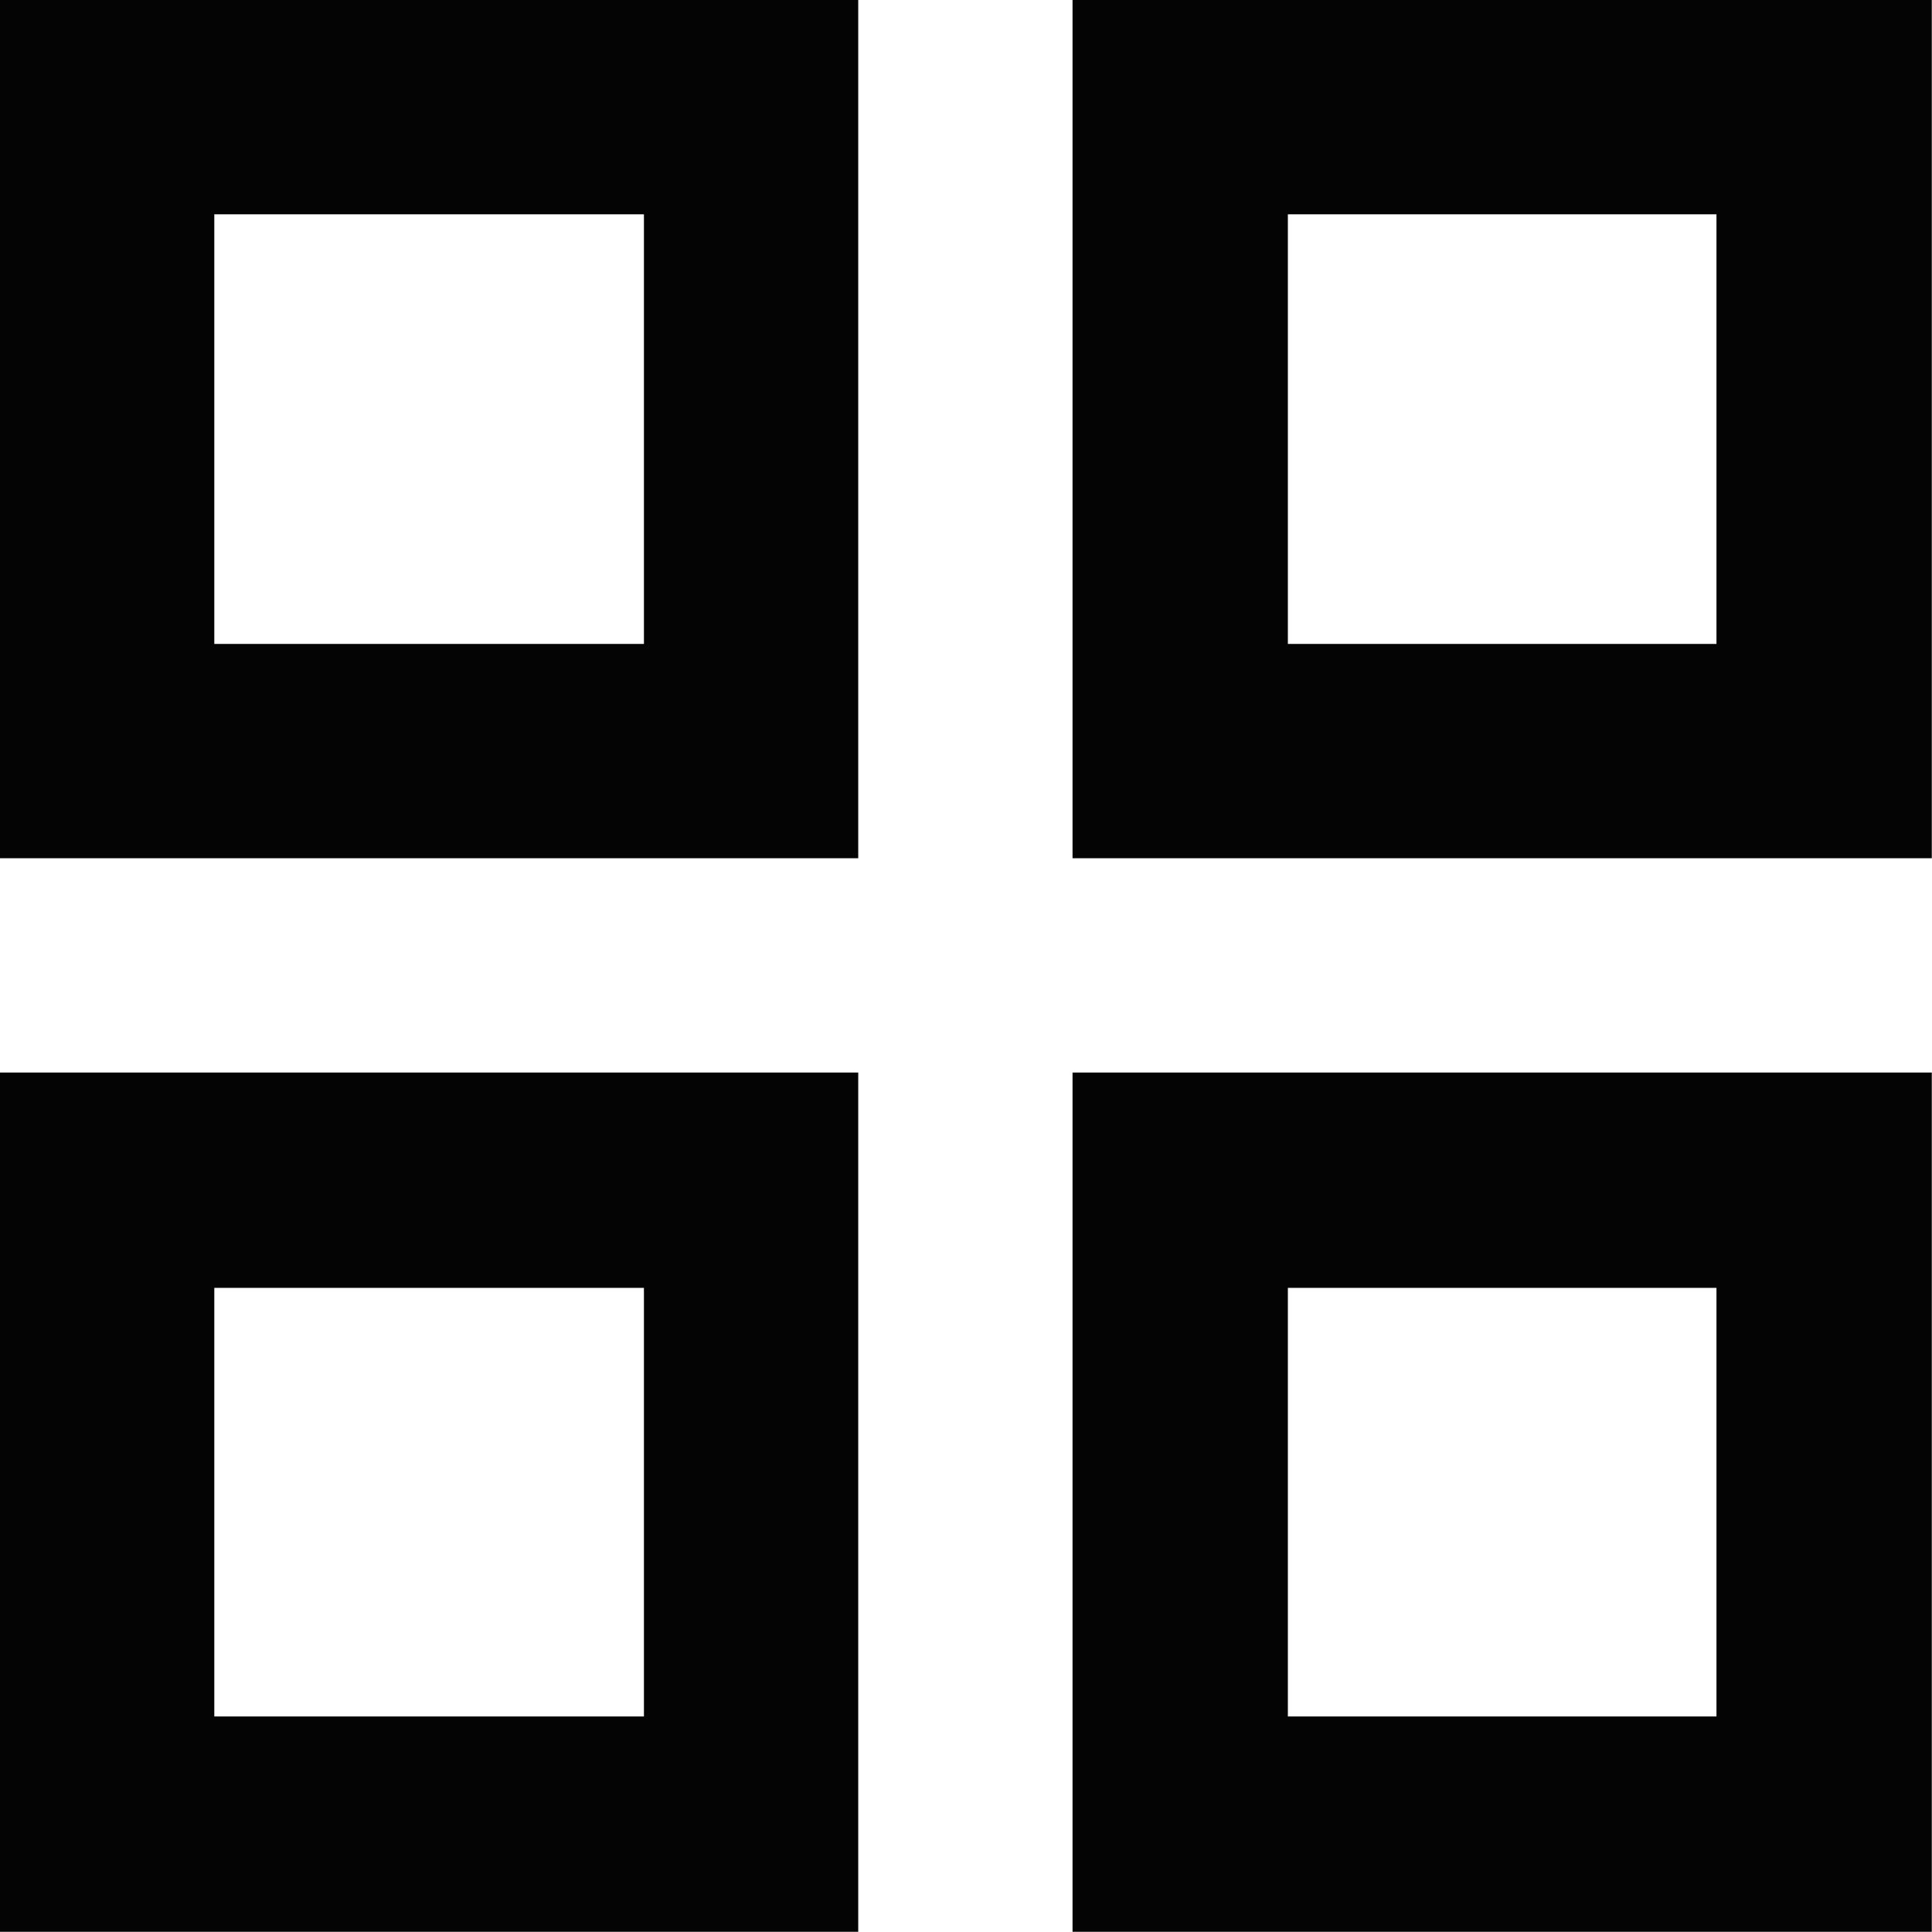 <svg width="18.842" height="18.842" viewBox="0 0 18.842 18.842" fill="none" xmlns="http://www.w3.org/2000/svg" xmlns:xlink="http://www.w3.org/1999/xlink">
	<desc>
			Created with Pixso.
	</desc>
	<defs/>
	<path id="Vector" d="M0 0L0 8.37L8.37 8.37L8.37 0L0 0ZM6.28 6.28L2.09 6.28L2.09 2.09L6.28 2.09L6.28 6.28ZM0 10.46L0 18.84L8.37 18.84L8.37 10.46L0 10.46ZM6.28 16.74L2.09 16.74L2.09 12.56L6.28 12.56L6.28 16.74ZM10.46 0L10.46 8.37L18.84 8.37L18.84 0L10.46 0ZM16.74 6.28L12.56 6.28L12.56 2.09L16.74 2.09L16.74 6.28ZM10.46 10.46L10.46 18.84L18.84 18.84L18.84 10.46L10.46 10.46ZM16.74 16.74L12.56 16.74L12.56 12.56L16.74 12.56L16.74 16.74Z" fill="#040404" fill-opacity="1" fill-rule="nonzero"/>
</svg>
